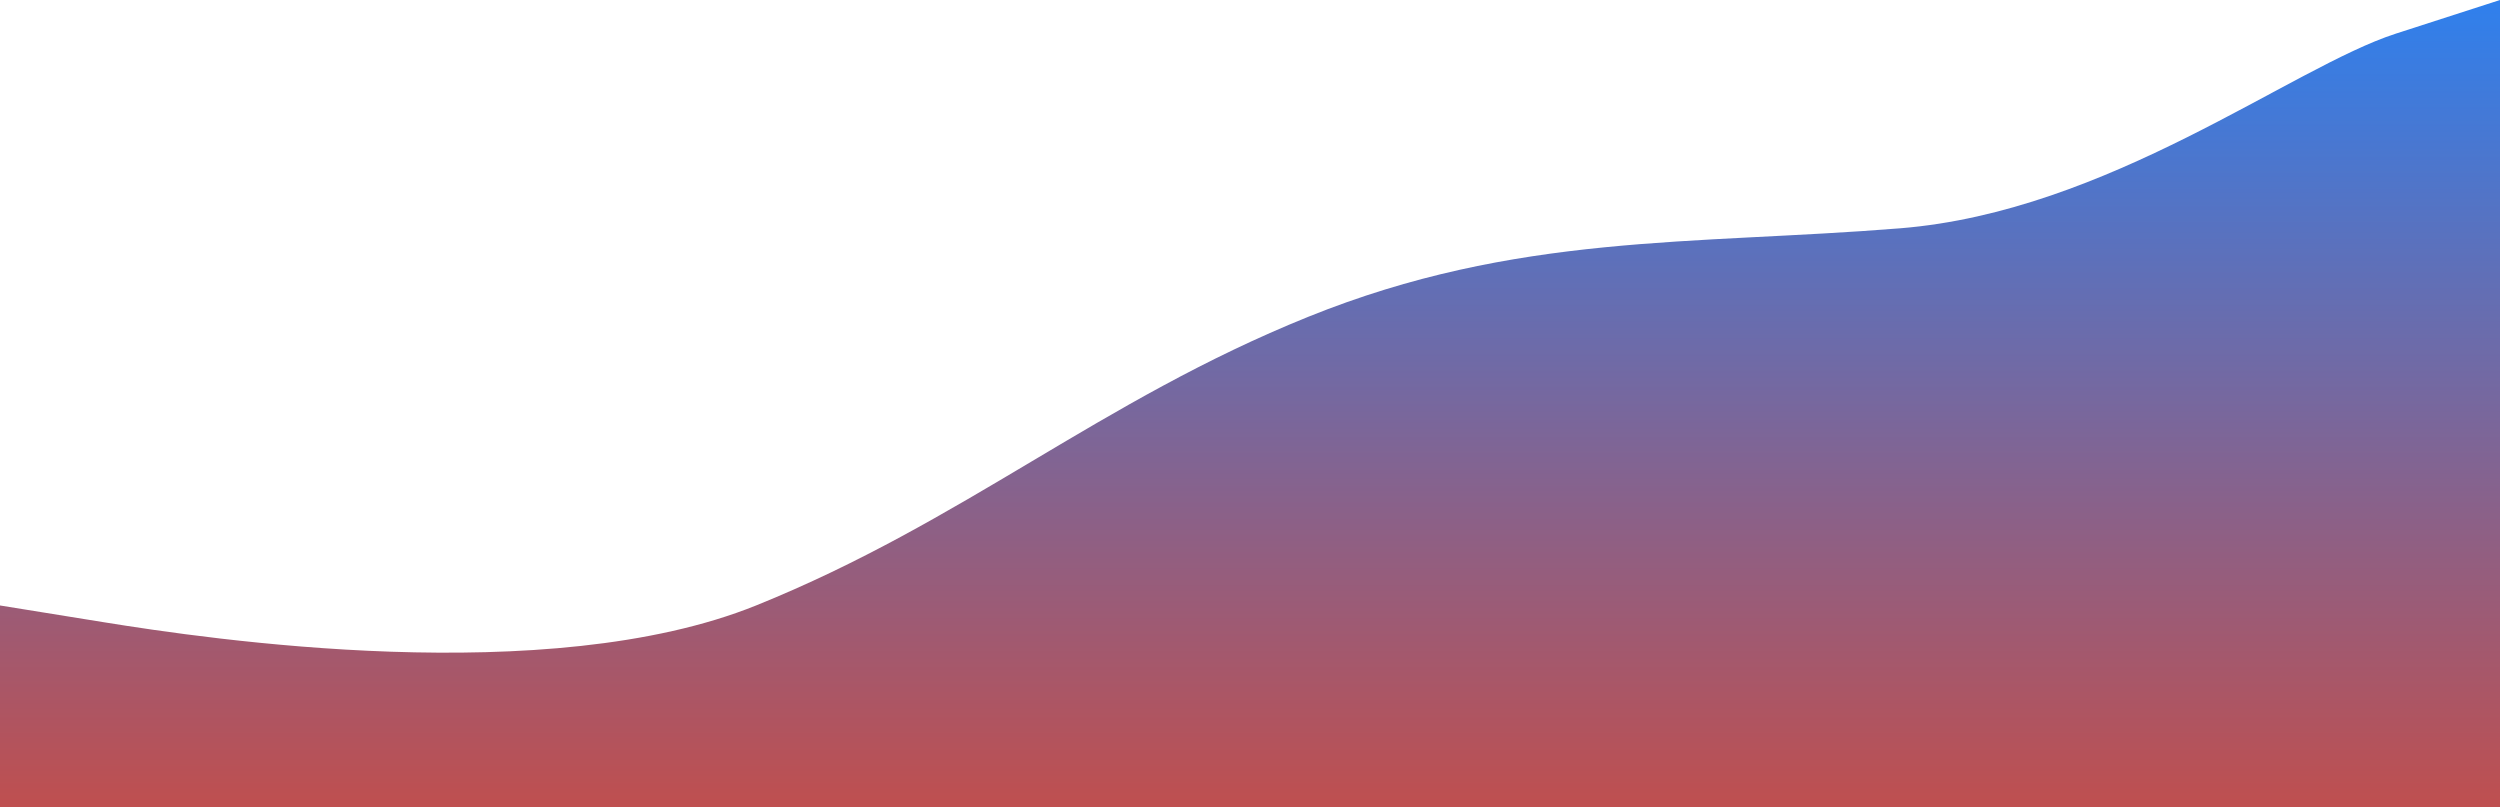 <svg id="wave" viewBox="0 0 1440 465" fill="none" xmlns="http://www.w3.org/2000/svg">
    <path fill-rule="evenodd" clip-rule="evenodd" d="M0 348.75L60 358.438C120 368.125 315.5 397.188 435.5 348.75C555.5 300.312 633.5 230.938 753.5 182.5C873.5 134.062 974.5 141.188 1094.5 131.5C1214.5 121.812 1320 38.75 1380 19.375L1440 0V465H1380C1320 465 1200 465 1080 465C960 465 840 465 720 465C600 465 480 465 360 465C240 465 120 465 60 465H0V348.75Z" fill="url(#paint0_linear)"/>
    <defs>
    <linearGradient id="paint0_linear" x1="720" y1="0" x2="720" y2="465" gradientUnits="userSpaceOnUse">
    <stop stop-color="#2F80ED"/>
    <stop offset="1" stop-color="#BF4F4F"/>
    </linearGradient>
    </defs>
    </svg>
